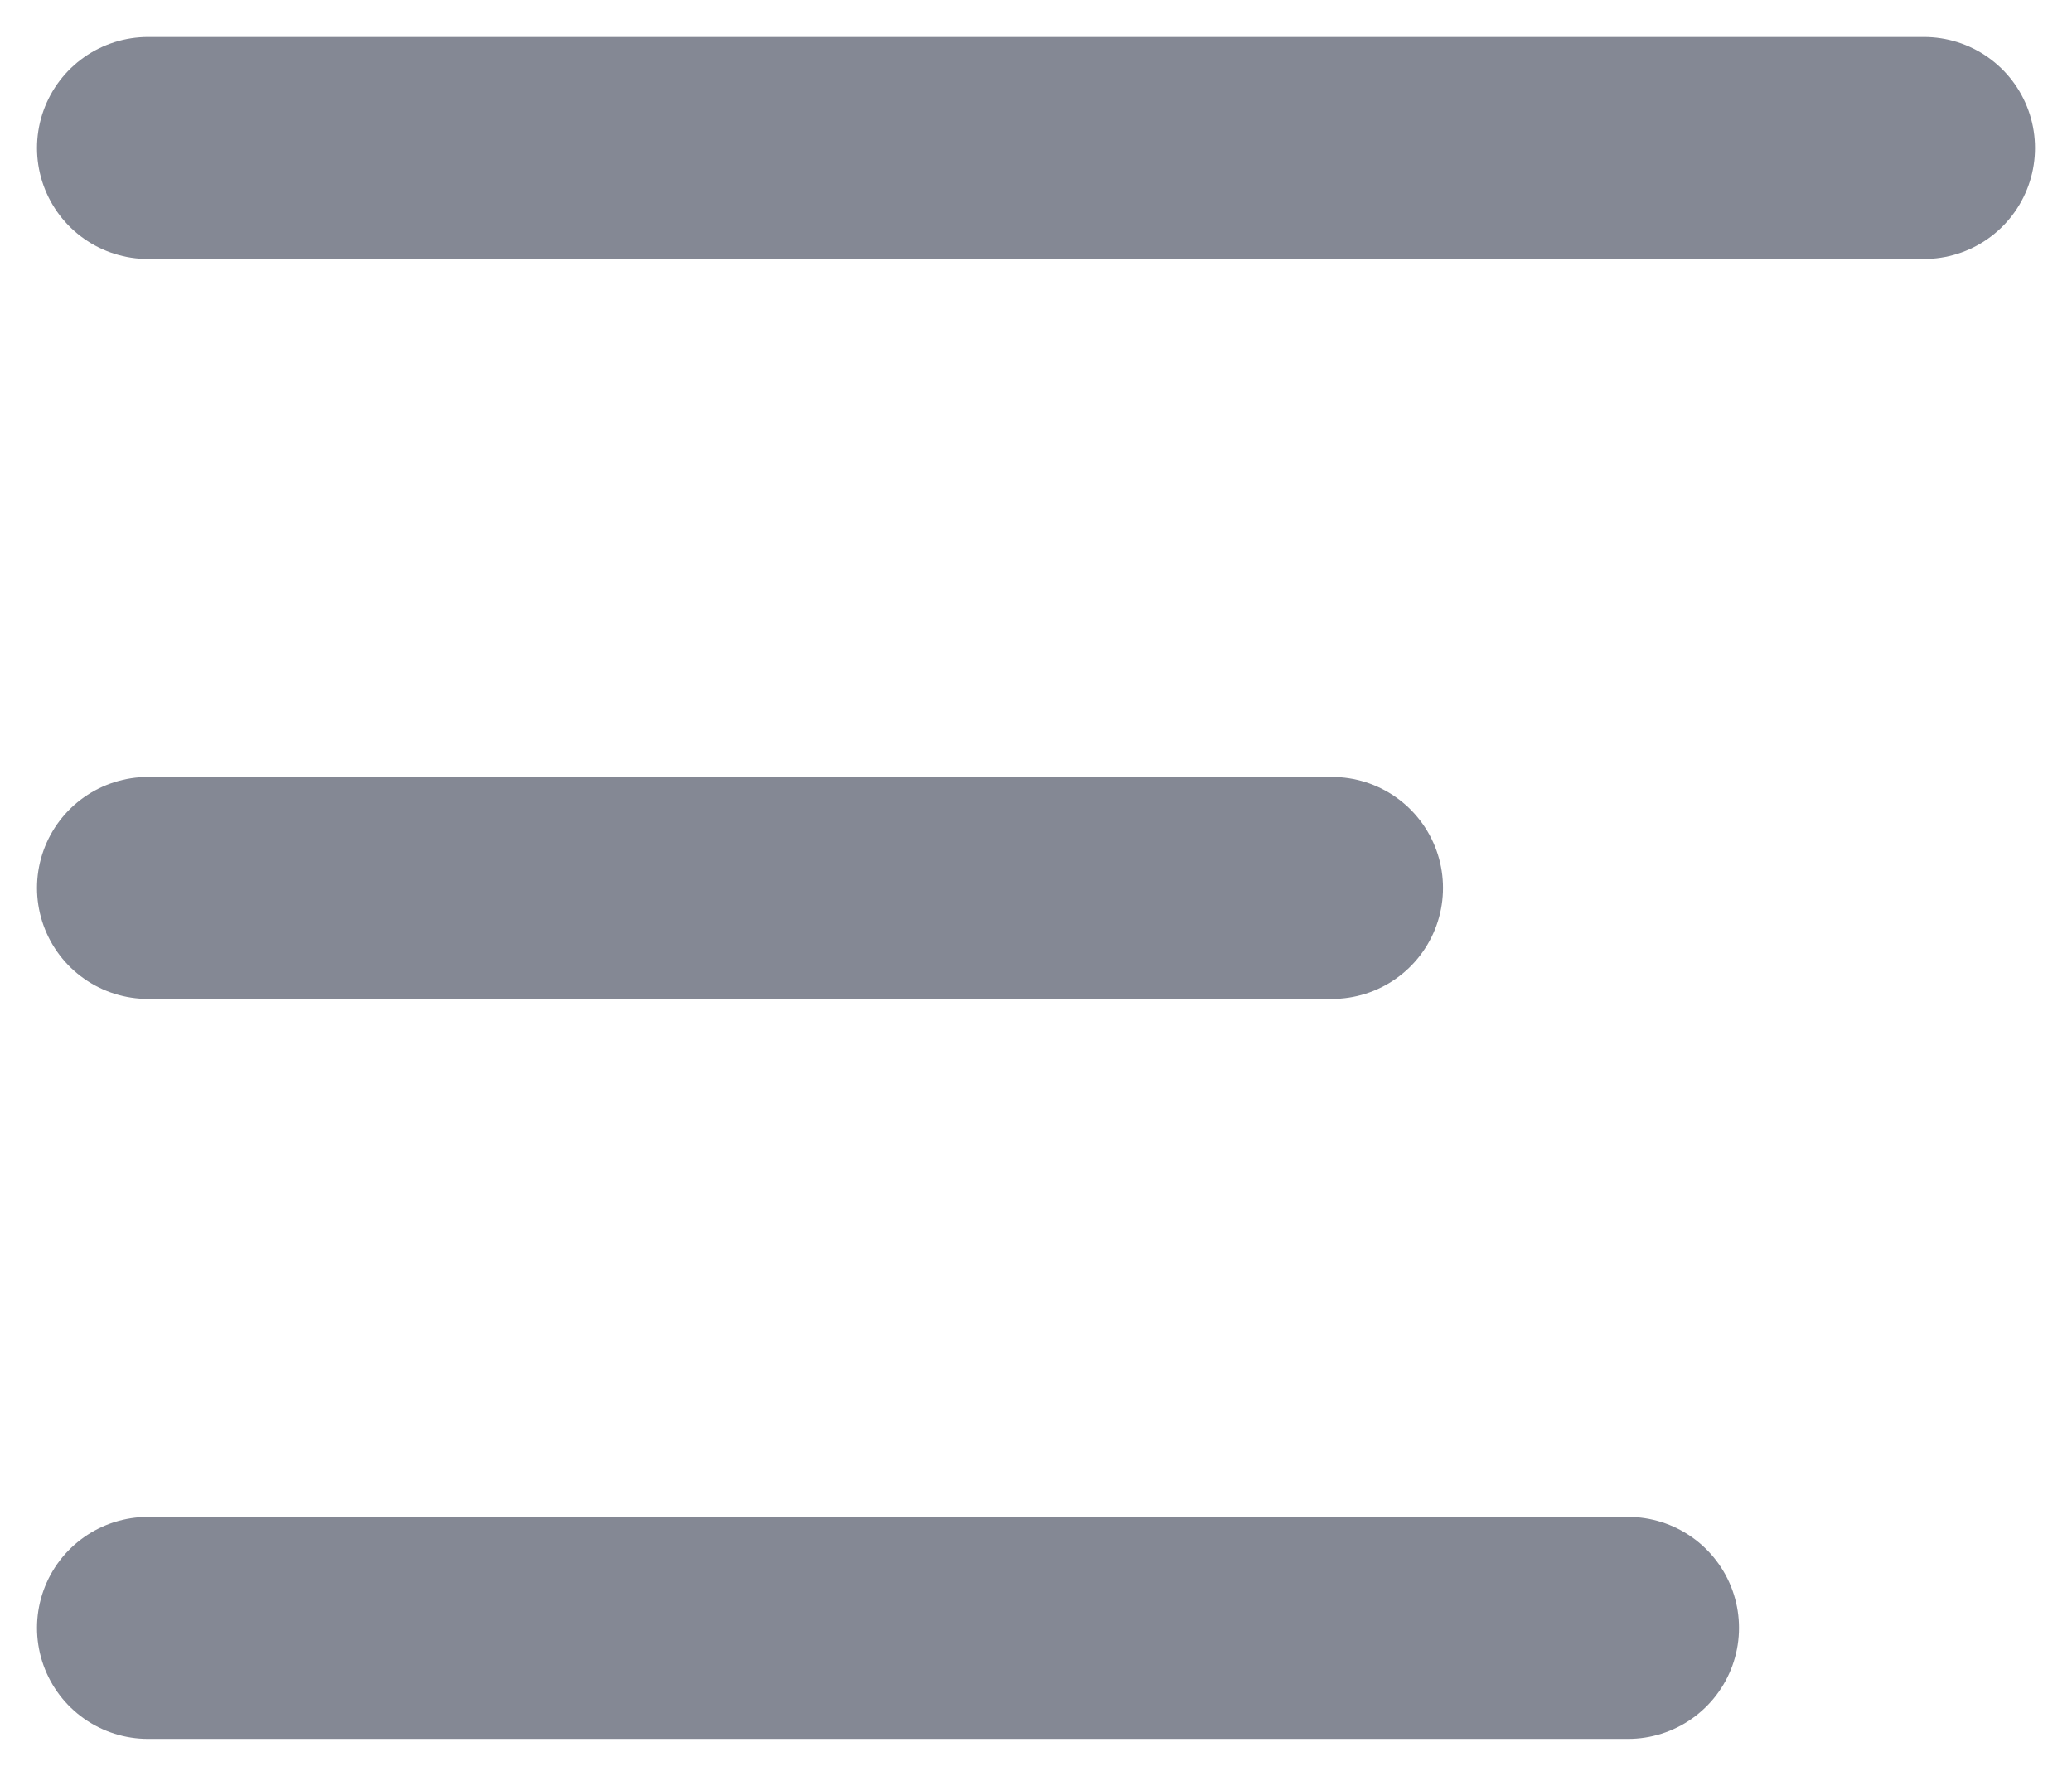 <svg width="14" height="12" viewBox="0 0 14 12" fill="none" xmlns="http://www.w3.org/2000/svg">
<path d="M1 1H7H13" stroke="#848894" stroke-width="1.5" stroke-linecap="round"/>
<path d="M1 6H5H9" stroke="#848894" stroke-width="1.5" stroke-linecap="round"/>
<path d="M1 11H6H11" stroke="#848894" stroke-width="1.5" stroke-linecap="round"/>
</svg>
